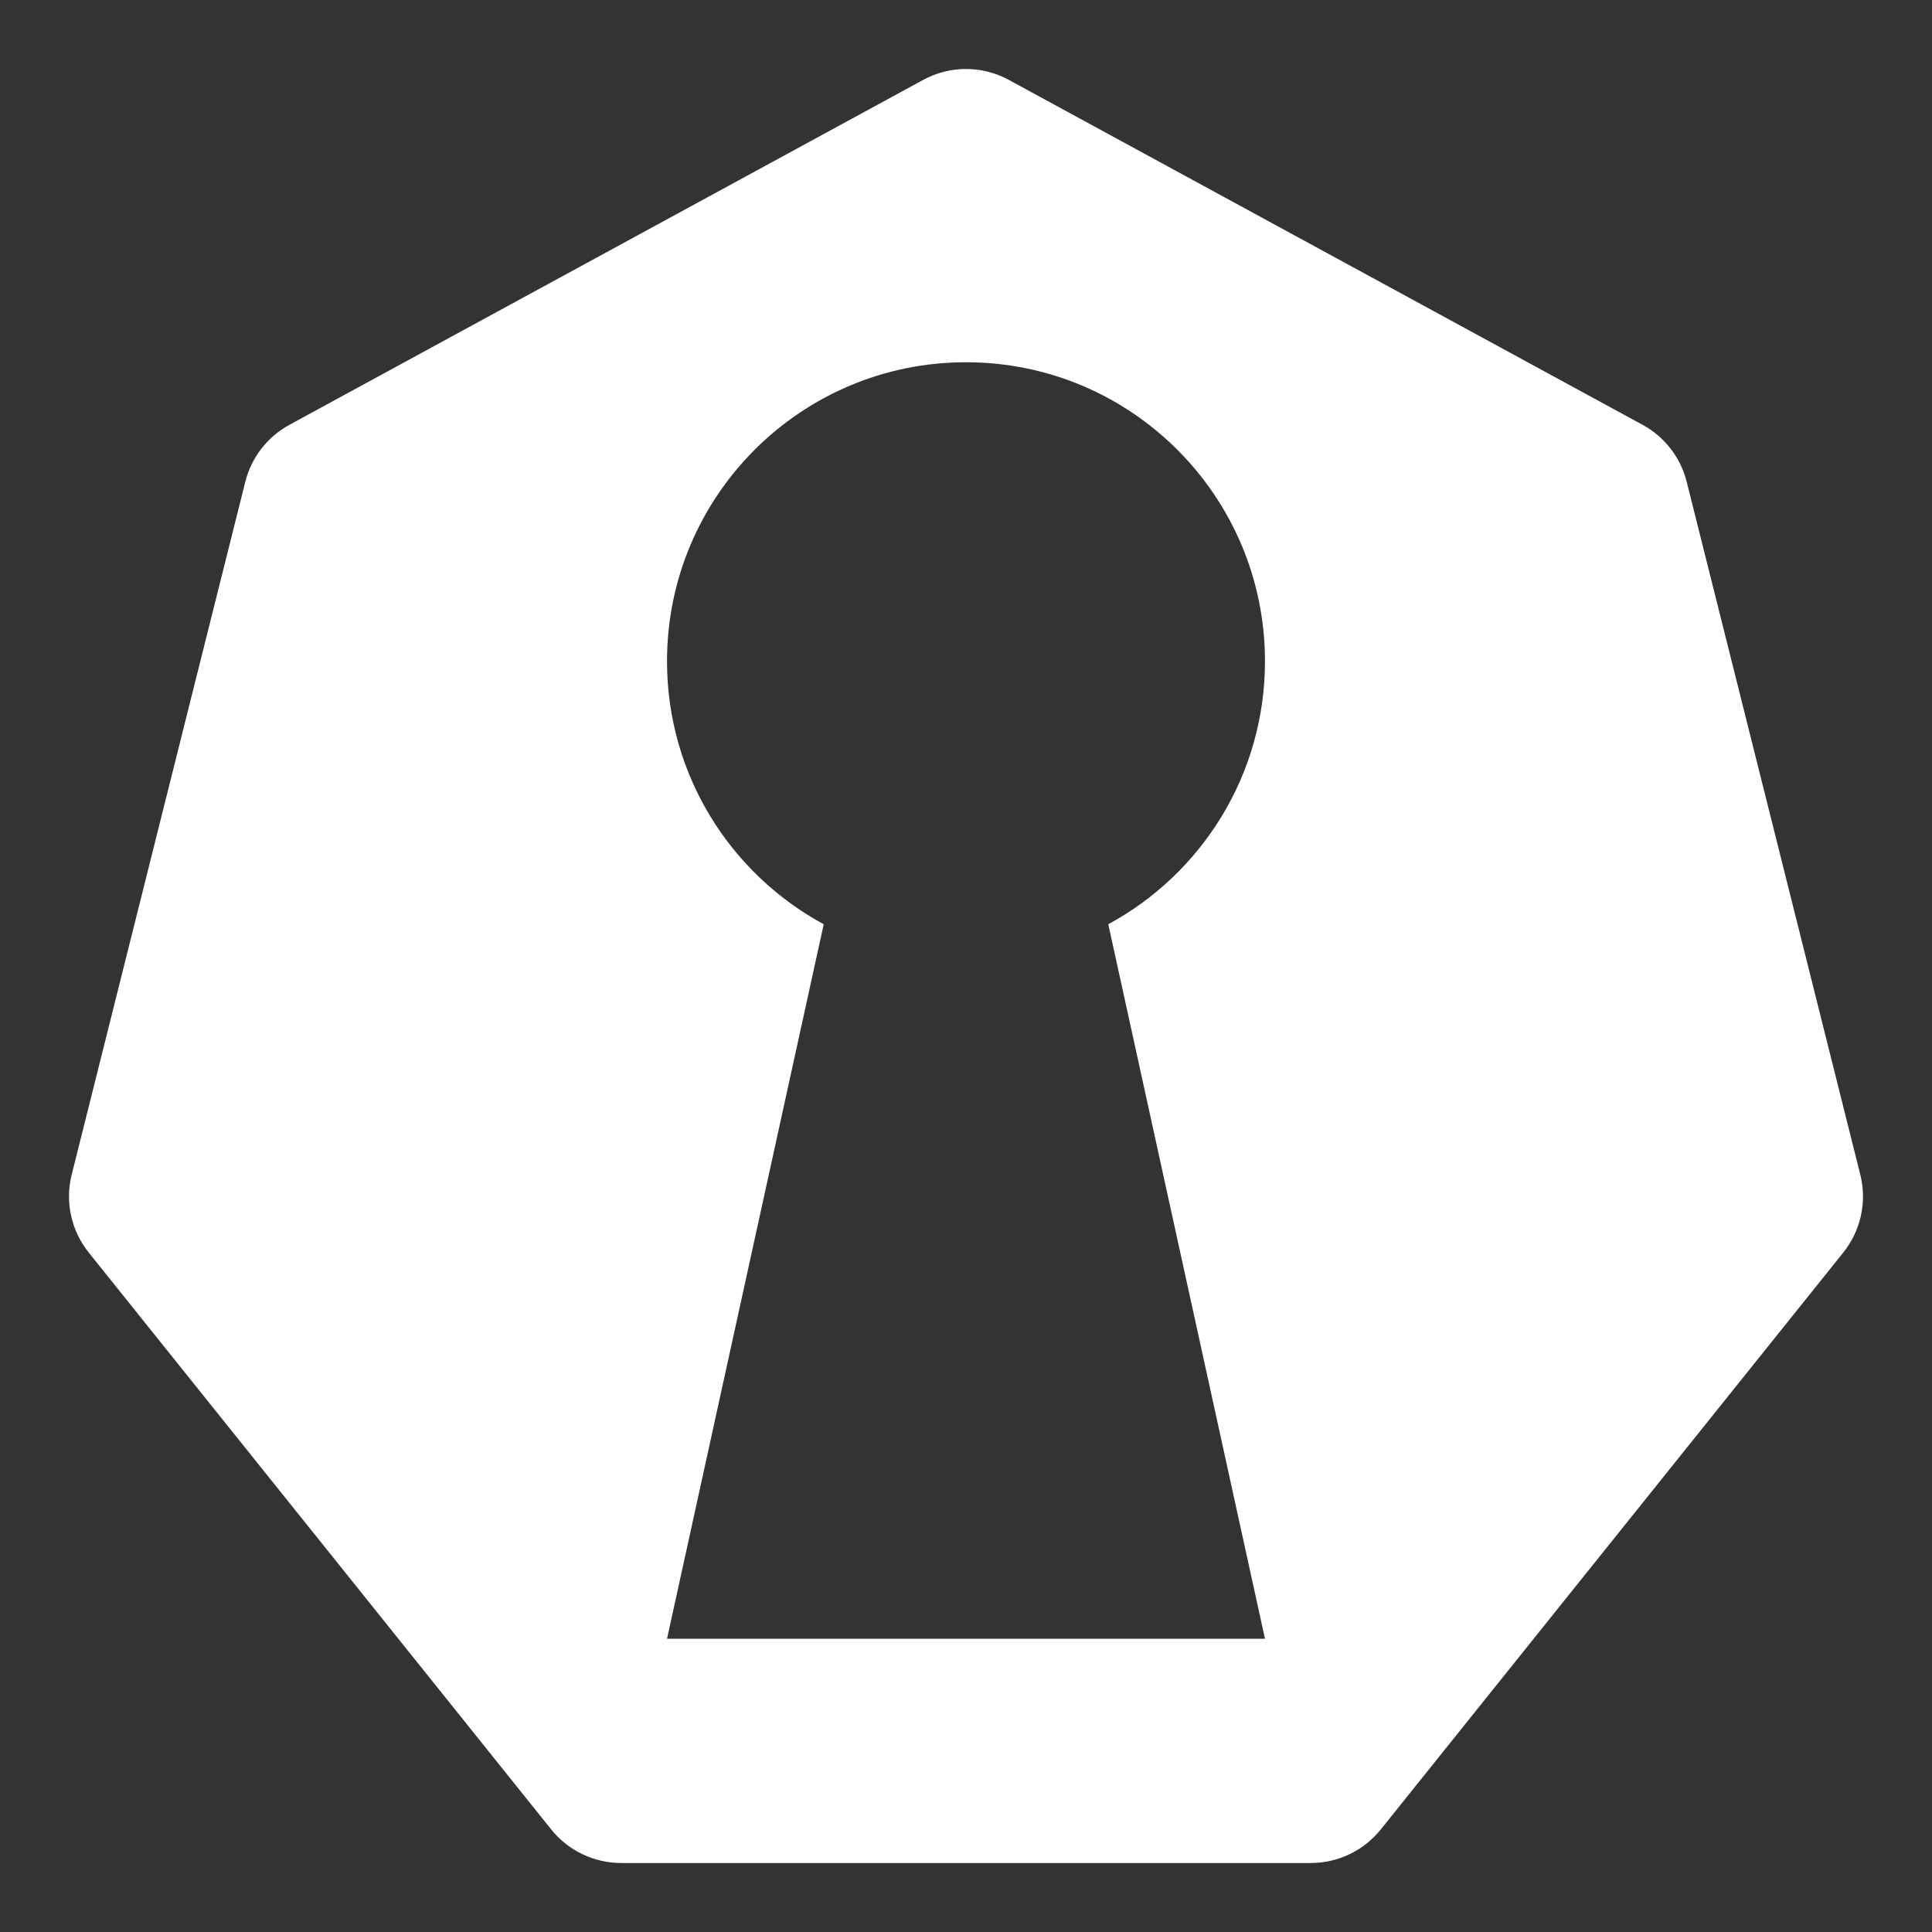 <svg width="28" height="28" viewBox="0 0 28 28" fill="none" xmlns="http://www.w3.org/2000/svg">
<rect x="0" y="0" width="28" height="28" fill="#333333" stroke="none"/>
<path fill-rule="evenodd" clip-rule="evenodd" d="M4.194 6.157L13.379 1.158C13.766 0.947 14.234 0.947 14.621 1.158L23.806 6.157C24.125 6.331 24.357 6.631 24.445 6.983L26.961 17.024C27.06 17.418 26.968 17.836 26.714 18.153L20.012 26.513C19.765 26.821 19.392 27 18.998 27H9.002C8.608 27 8.235 26.821 7.988 26.513L1.286 18.153C1.032 17.836 0.94 17.418 1.039 17.024L3.555 6.983C3.643 6.631 3.875 6.331 4.194 6.157ZM18.333 9.583C18.333 11.23 17.415 12.662 16.062 13.395L18.333 23.75H9.667L11.938 13.395C10.585 12.662 9.667 11.23 9.667 9.583C9.667 7.19 11.607 5.25 14 5.25C16.393 5.25 18.333 7.19 18.333 9.583Z" fill="white"/>
</svg>
